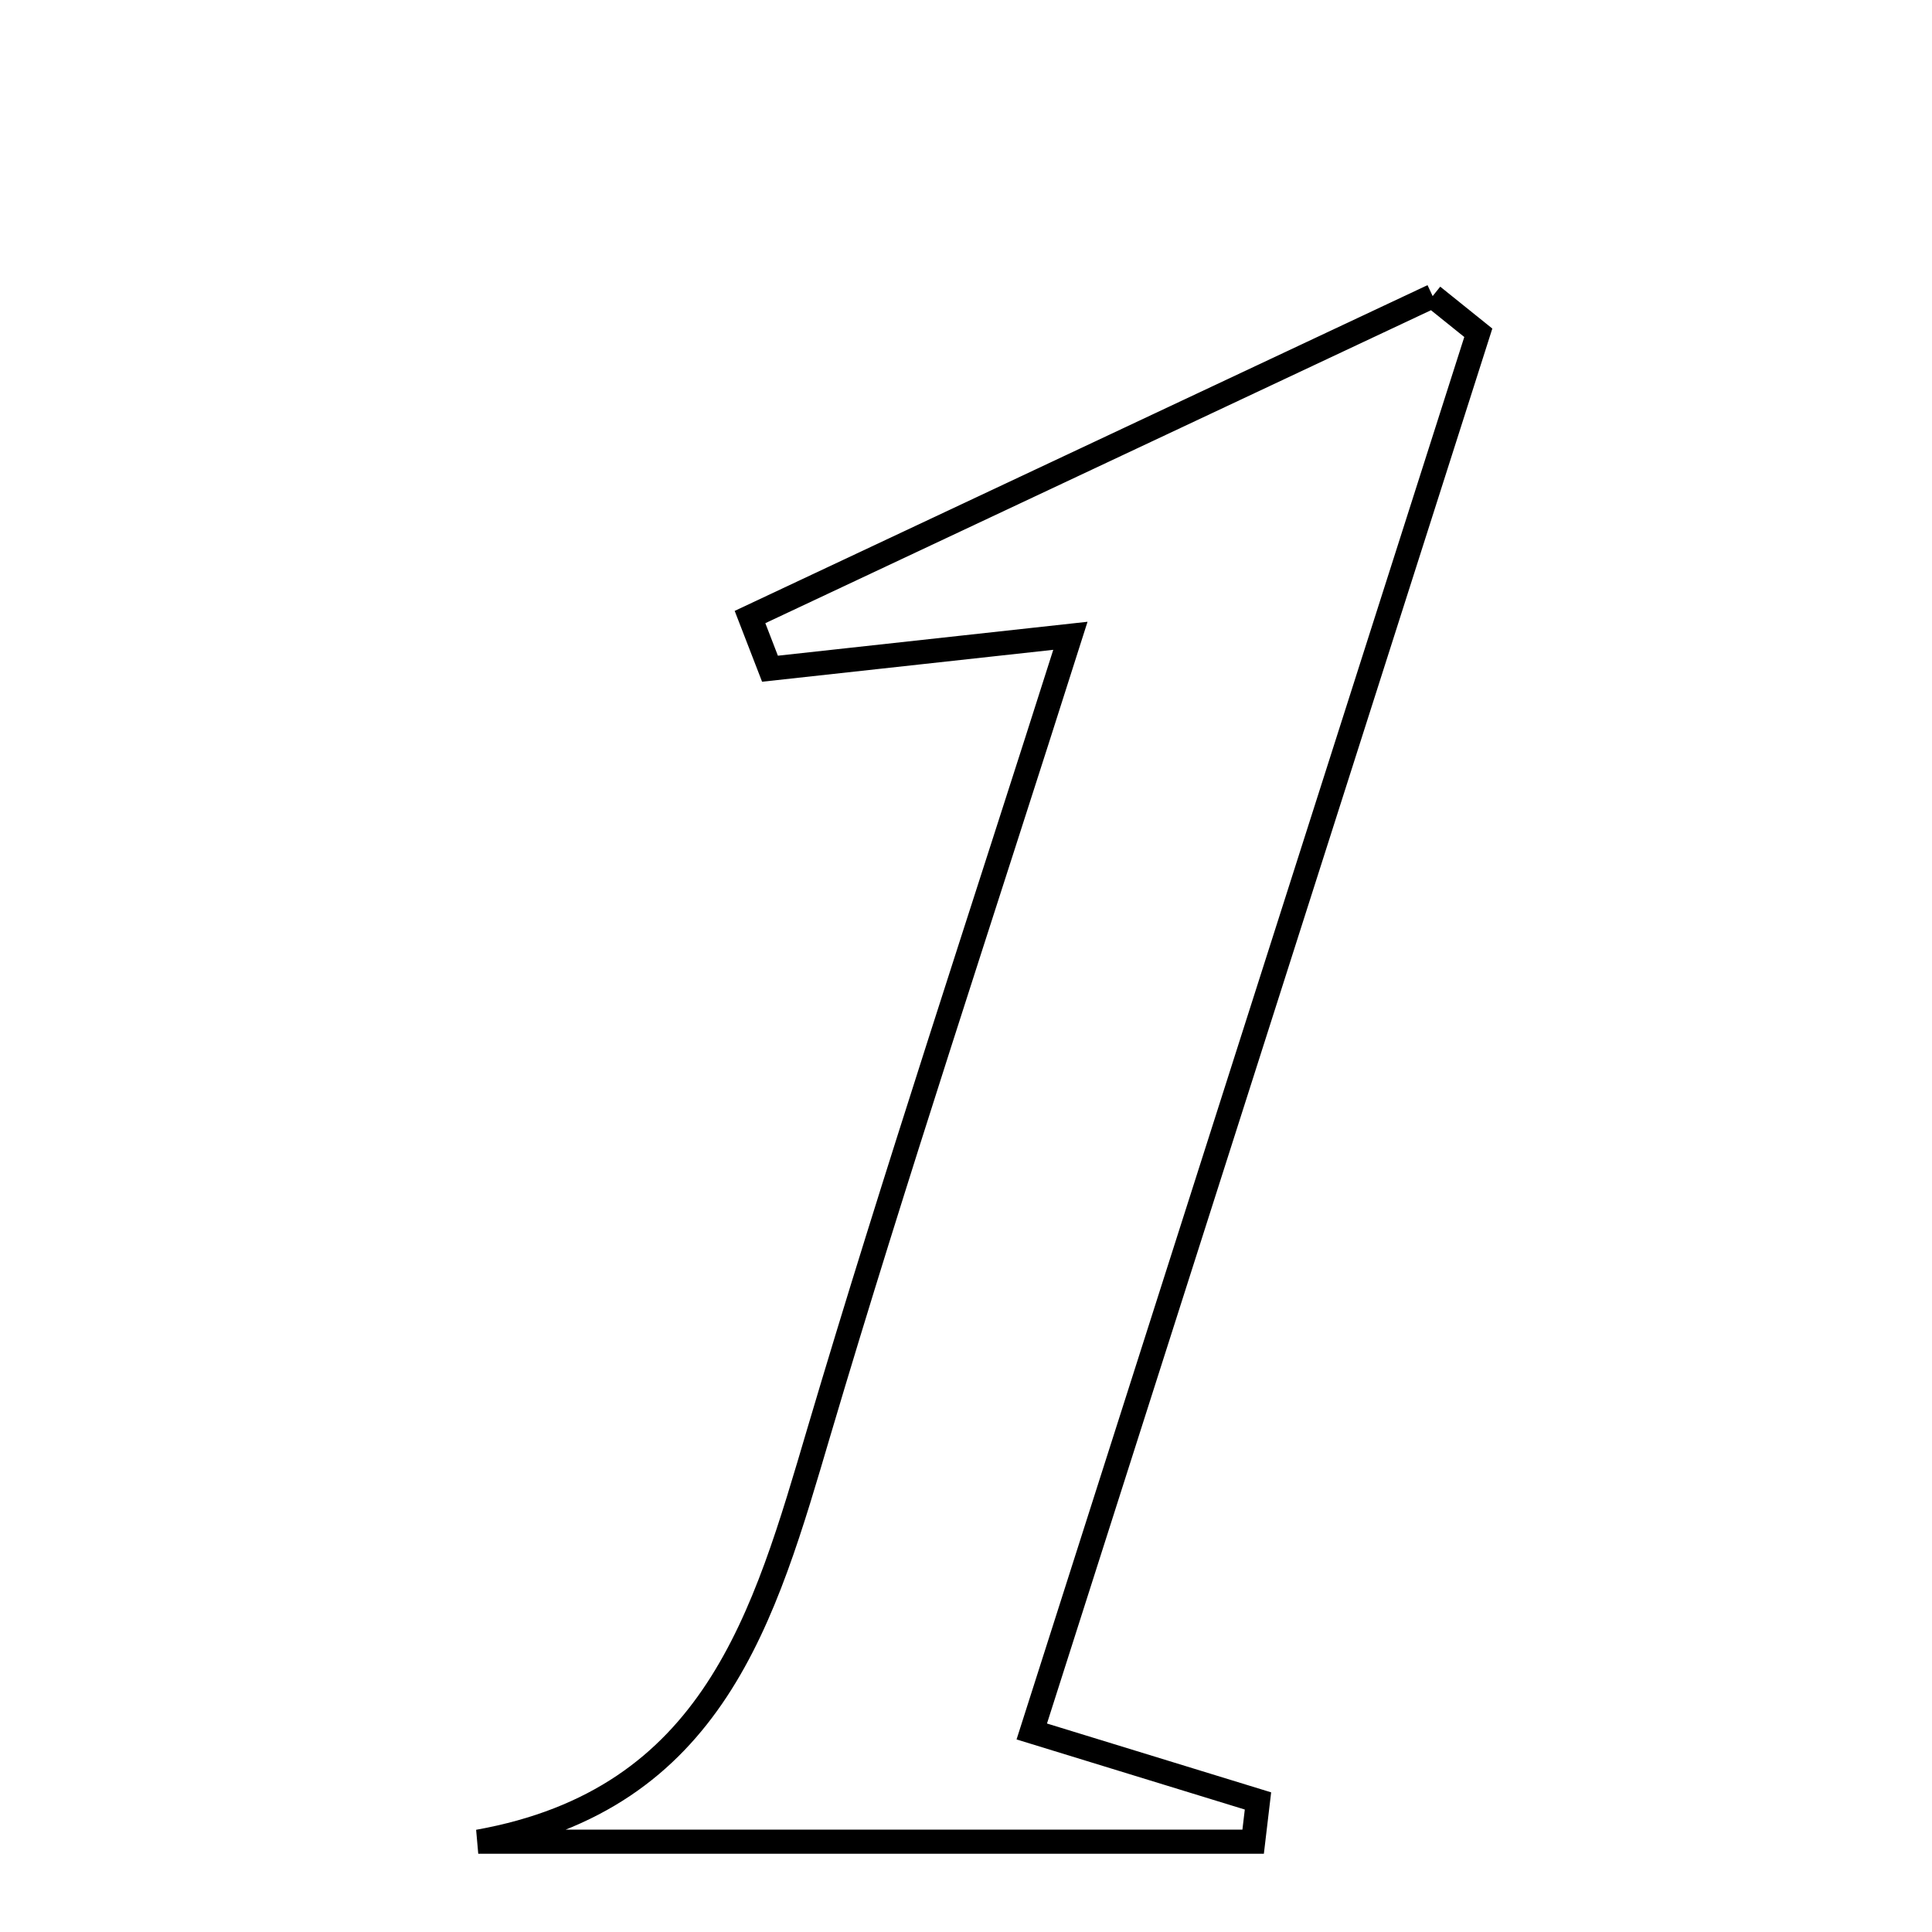 <svg xmlns="http://www.w3.org/2000/svg" viewBox="0.0 0.0 24.0 24.0" height="200px" width="200px"><path fill="none" stroke="black" stroke-width=".3" stroke-opacity="1.0"  filling="0" d="M17.797 3.678 C17.986 3.83 18.175 3.982 18.364 4.134 C16.533 9.872 14.701 15.609 12.817 21.509 C13.948 21.856 14.787 22.115 15.627 22.372 C15.607 22.541 15.587 22.71 15.567 22.878 C12.358 22.878 9.15 22.878 5.941 22.878 C8.878 22.352 9.494 20.08 10.175 17.78 C11.118 14.598 12.169 11.448 13.297 7.898 C11.749 8.067 10.657 8.187 9.565 8.307 C9.482 8.093 9.4 7.879 9.317 7.665 C12.144 6.336 14.971 5.007 17.797 3.678"></path></svg>